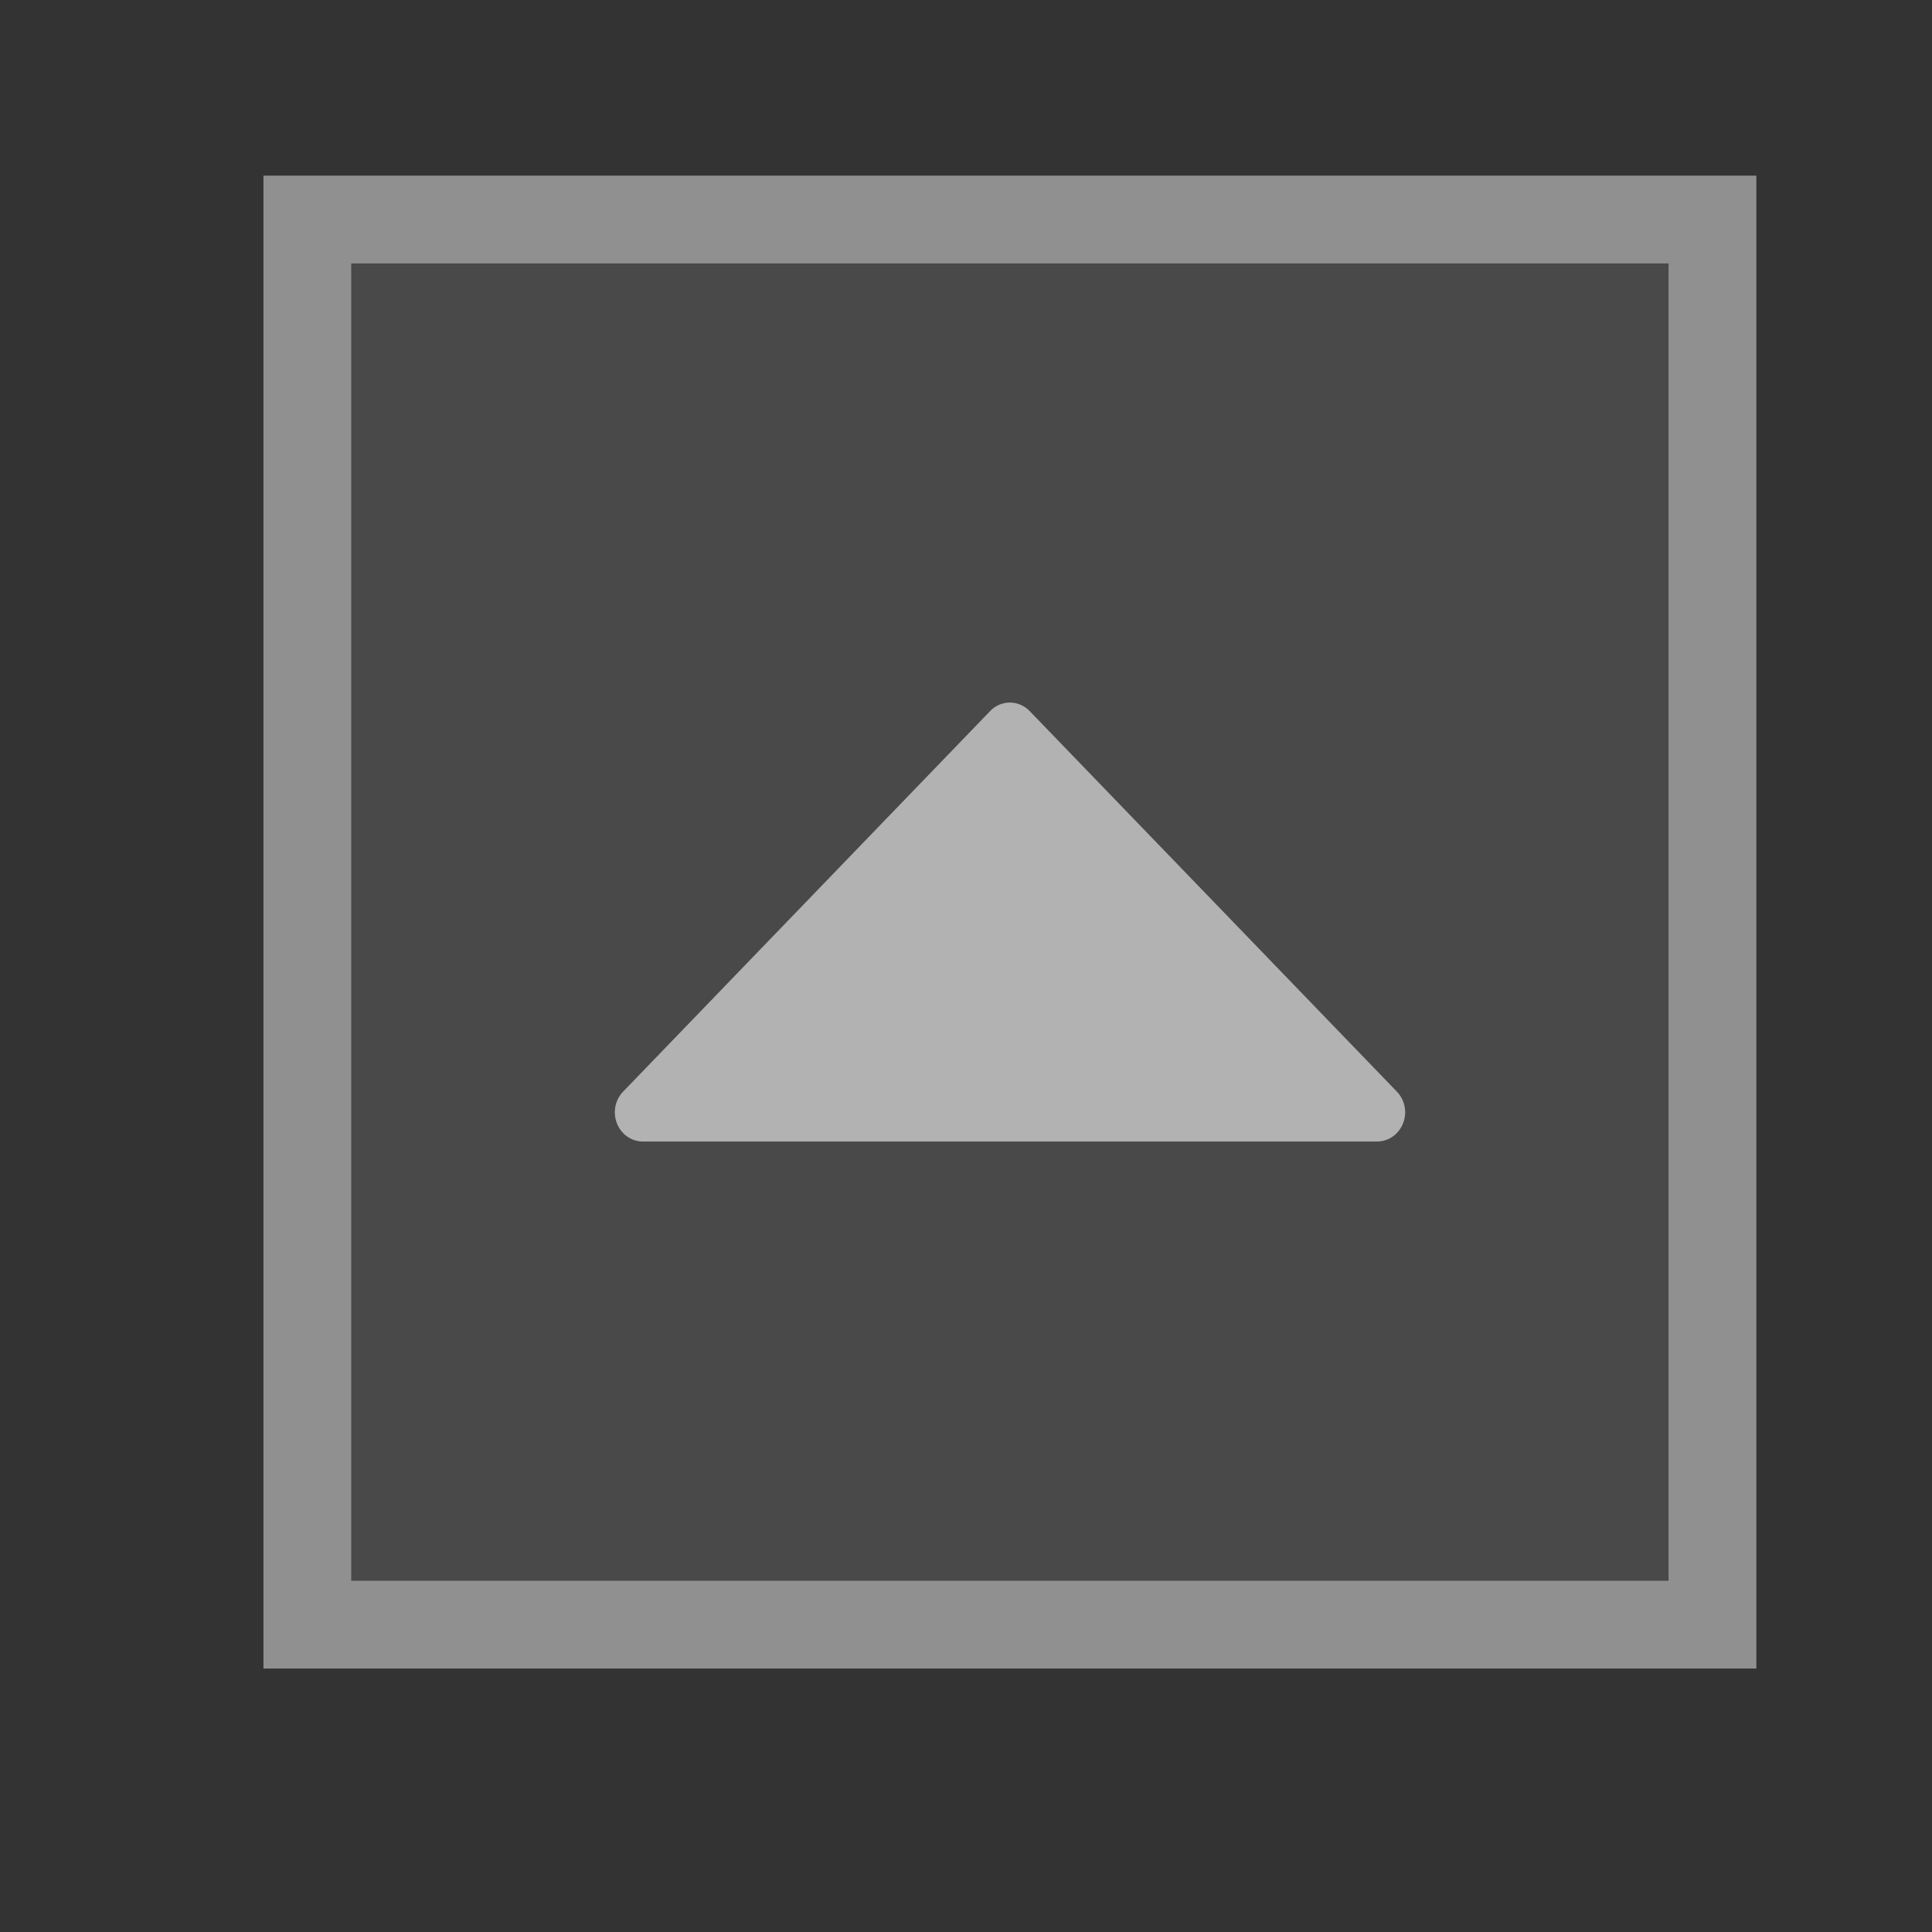 <?xml version="1.0" encoding="UTF-8" standalone="no"?>
<svg
   id="svg4306"
   width="22"
   height="22"
   version="1.1"
   style="enable-background:new"
   sodipodi:docname="keepabove.svg"
   inkscape:version="1.2.1 (9c6d41e410, 2022-07-14, custom)"
   xmlns:inkscape="http://www.inkscape.org/namespaces/inkscape"
   xmlns:sodipodi="http://sodipodi.sourceforge.net/DTD/sodipodi-0.dtd"
   xmlns="http://www.w3.org/2000/svg"
   xmlns:svg="http://www.w3.org/2000/svg"
   xmlns:rdf="http://www.w3.org/1999/02/22-rdf-syntax-ns#"
   xmlns:cc="http://creativecommons.org/ns#"
   xmlns:dc="http://purl.org/dc/elements/1.1/">
  <rect width="100%" height="100%" fill="#333333" stroke="none"/>
  <defs
     id="defs26" />
  <sodipodi:namedview
     inkscape:document-rotation="0"
     pagecolor="#ffffff"
     bordercolor="#000000"
     borderopacity="1"
     objecttolerance="10"
     gridtolerance="10"
     guidetolerance="10"
     inkscape:pageopacity="0"
     inkscape:pageshadow="2"
     inkscape:window-width="1920"
     inkscape:window-height="997"
     id="namedview24"
     showgrid="false"
     inkscape:zoom="16.000001"
     inkscape:cx="-3.8749998"
     inkscape:cy="24.468748"
     inkscape:window-x="0"
     inkscape:window-y="0"
     inkscape:window-maximized="1"
     inkscape:current-layer="pressed-inactive-center"
     inkscape:snap-bbox="true"
     inkscape:bbox-nodes="true"
     inkscape:lockguides="false"
     inkscape:pagecheckerboard="0"
     inkscape:showpageshadow="2"
     inkscape:deskcolor="#cccccc">
    <inkscape:grid
       type="xygrid"
       id="grid853"
       originx="-44"
       originy="0" />
  </sodipodi:namedview>
  <style
     type="text/css"
     id="current-color-scheme" />
  <g
     id="active-center"
     transform="translate(-42.875,-2.125)"
     style="display:inline;enable-background:new">
    <path
       id="rect4995-7"
       style="fill:#ffffff;fill-opacity:0.3;enable-background:new"
       d="m -41.125,2.125 v 1 15 1 h 17 v -1 -15 -1 z m 1,1 h 15 v 15 h -15 z"
       transform="translate(44)" />
    <path
       d="m -31.505,6 c -0.01,1.46e-4 -0.021,0.001 -0.031,0.002 -0.072,0.009 -0.139,0.042 -0.19,0.096 l -4.177,4.331 c -0.061,0.062 -0.096,0.147 -0.096,0.236 -2.87e-4,0.089 0.034,0.174 0.094,0.237 0.061,0.063 0.143,0.098 0.229,0.097 h 8.353 c 0.086,9.93e-4 0.168,-0.034 0.229,-0.097 0.061,-0.063 0.095,-0.148 0.095,-0.237 -2.07e-4,-0.089 -0.035,-0.174 -0.096,-0.236 l -4.178,-4.331 c -0.061,-0.064 -0.145,-0.099 -0.232,-0.098 z"
       fill-rule="evenodd"
       id="path2"
       style="fill:#fefefe;fill-opacity:0.58;stroke-width:0.019;enable-background:new"
       transform="translate(42.875,2.125)" />
  </g>
  <g
     id="hover-center"
     transform="translate(0.079,22.015)"
     style="display:inline;enable-background:new">
    <rect
       style="fill:#ffffff;fill-opacity:0.18;enable-background:new"
       id="rect20508"
       width="15"
       height="15"
       x="-19.079"
       y="-21.015" />
    <path
       id="rect4995-7-3"
       style="fill:#ffffff;fill-opacity:0.61;enable-background:new"
       d="m -20.079,-22.015 v 1 15 1 h 17 v -1 -15 -1 z m 1,1 h 15 v 15 H -19.079 Z" />
    <path
       d="m -11.505,6 c -0.01,1.46e-4 -0.021,0.001 -0.031,0.002 -0.072,0.009 -0.139,0.042 -0.19,0.096 l -4.177,4.331 c -0.061,0.062 -0.096,0.147 -0.096,0.236 -2.87e-4,0.089 0.034,0.174 0.094,0.237 0.061,0.063 0.143,0.098 0.229,0.097 h 8.353 c 0.086,9.93e-4 0.168,-0.034 0.229,-0.097 0.061,-0.063 0.095,-0.148 0.095,-0.237 -2.07e-4,-0.089 -0.035,-0.174 -0.096,-0.236 l -4.178,-4.331 c -0.061,-0.064 -0.145,-0.099 -0.232,-0.098 z"
       fill-rule="evenodd"
       id="path593"
       style="fill:#fefefe;fill-opacity:0.58;stroke-width:0.019;enable-background:new"
       transform="translate(-0.079,-22.015)" />
  </g>
  <g
     id="pressed-center"
     transform="translate(0,22)"
     style="display:inline;enable-background:new">
    <rect
       style="fill:#b0b0b0;fill-opacity:0.18;enable-background:new"
       id="rect20508-7"
       width="15"
       height="15"
       x="4"
       y="-19" />
    <path
       id="rect4995-7-3-3"
       style="display:inline;fill:#cccccc;fill-opacity:0.61;enable-background:new"
       d="m 3,-20 v 1 15 1 h 17 v -1 -15 -1 z m 1,1 H 19 V -4 H 4 Z" />
    <path
       d="m 11.495,8 c -0.01,1.46e-4 -0.021,0.001 -0.031,0.002 -0.072,0.009 -0.139,0.042 -0.19,0.096 l -4.177,4.331 c -0.061,0.062 -0.096,0.147 -0.096,0.236 -2.87e-4,0.089 0.034,0.174 0.094,0.237 0.061,0.063 0.143,0.098 0.229,0.097 h 8.353 c 0.086,9.93e-4 0.168,-0.034 0.229,-0.097 0.061,-0.063 0.095,-0.148 0.095,-0.237 -2.07e-4,-0.089 -0.035,-0.174 -0.096,-0.236 L 11.726,8.098 c -0.061,-0.064 -0.145,-0.099 -0.232,-0.098 z"
       fill-rule="evenodd"
       id="path599"
       style="fill:#fefefe;fill-opacity:0.58;stroke-width:0.019;enable-background:new"
       transform="translate(0,-22)" />
  </g>
  <g
     id="pressed-inactive-center"
     transform="translate(-0.03,21.917)"
     style="display:inline;enable-background:new">
    <rect
       style="fill:#b0b0b0;fill-opacity:0.18;enable-background:new"
       id="rect20508-7-5"
       width="15"
       height="15"
       x="4.03"
       y="26.083"
       transform="translate(0,-22)" />
    <path
       id="rect4995-7-3-3-2"
       style="fill:#cccccc;fill-opacity:0.61;enable-background:new"
       inkscape:label="rect4995-7-3-3-2"
       d="m 3.03,25.083 v 1 15 1 h 17 v -1 -15 -1 z m 1,1 h 15 v 15 h -15 z"
       transform="translate(0,-22)" />
    <path
       d="m 11.495,31 c -0.01,1.46e-4 -0.021,0.001 -0.031,0.002 -0.072,0.009 -0.139,0.042 -0.19,0.096 l -4.177,4.331 c -0.061,0.062 -0.096,0.147 -0.096,0.236 -2.87e-4,0.089 0.034,0.174 0.094,0.237 0.061,0.063 0.143,0.098 0.229,0.097 h 8.353 c 0.086,9.93e-4 0.168,-0.034 0.229,-0.097 0.061,-0.063 0.095,-0.148 0.095,-0.237 -2.07e-4,-0.089 -0.035,-0.174 -0.096,-0.236 l -4.178,-4.331 c -0.061,-0.064 -0.145,-0.099 -0.232,-0.098 z"
       fill-rule="evenodd"
       id="path601"
       style="fill:#fefefe;fill-opacity:0.58;stroke-width:0.019;enable-background:new"
       transform="translate(0.03,-21.917)" />
  </g>
  <g
     id="hover-inactive-center"
     transform="translate(-21.787,22.284)"
     style="display:inline;enable-background:new">
    <rect
       style="fill:#ffffff;fill-opacity:0.15;enable-background:new"
       id="rect20508-0"
       width="15"
       height="15"
       x="2.787"
       y="3.672" />
    <path
       id="rect4995-7-3-6"
       style="fill:#ffffff;fill-opacity:0.5;enable-background:new"
       d="m 1.787,2.672 v 1 15 1 h 17 v -1 -15 -1 z m 1,1 h 15 v 15 h -15 z" />
    <path
       d="m -11.505,31 c -0.01,1.46e-4 -0.021,0.001 -0.031,0.002 -0.072,0.009 -0.139,0.042 -0.19,0.096 l -4.177,4.331 c -0.061,0.062 -0.096,0.147 -0.096,0.236 -2.87e-4,0.089 0.034,0.174 0.094,0.237 0.061,0.063 0.143,0.098 0.229,0.097 h 8.353 c 0.086,9.93e-4 0.168,-0.034 0.229,-0.097 0.061,-0.063 0.095,-0.148 0.095,-0.237 -2.07e-4,-0.089 -0.035,-0.174 -0.096,-0.236 l -4.178,-4.331 c -0.061,-0.064 -0.145,-0.099 -0.232,-0.098 z"
       fill-rule="evenodd"
       id="path597"
       style="fill:#fefefe;fill-opacity:0.58;stroke-width:0.019;enable-background:new"
       transform="translate(21.787,-22.284)" />
  </g>
  <g
     id="g333"
     transform="translate(-42.875,22.875)"
     style="display:inline;enable-background:new"
     inkscape:label="inactive-center">
    <path
       id="rect323"
       style="fill:#ffffff;fill-opacity:0.2;enable-background:new"
       d="m -41.125,2.125 v 1 15 1 h 17 v -1 -15 -1 z m 1,1 h 15 v 15 h -15 z"
       transform="translate(44)" />
    <path
       d="m -31.505,31 c -0.01,1.46e-4 -0.021,0.001 -0.031,0.002 -0.072,0.009 -0.139,0.042 -0.19,0.096 l -4.177,4.331 c -0.061,0.062 -0.096,0.147 -0.096,0.236 -2.87e-4,0.089 0.034,0.174 0.094,0.237 0.061,0.063 0.143,0.098 0.229,0.097 h 8.353 c 0.086,9.93e-4 0.168,-0.034 0.229,-0.097 0.061,-0.063 0.095,-0.148 0.095,-0.237 -2.07e-4,-0.089 -0.035,-0.174 -0.096,-0.236 l -4.178,-4.331 c -0.061,-0.064 -0.145,-0.099 -0.232,-0.098 z"
       fill-rule="evenodd"
       id="path595"
       style="fill:#fefefe;fill-opacity:0.4;stroke-width:0.019;enable-background:new"
       transform="translate(42.875,-22.875)" />
  </g>
</svg>

